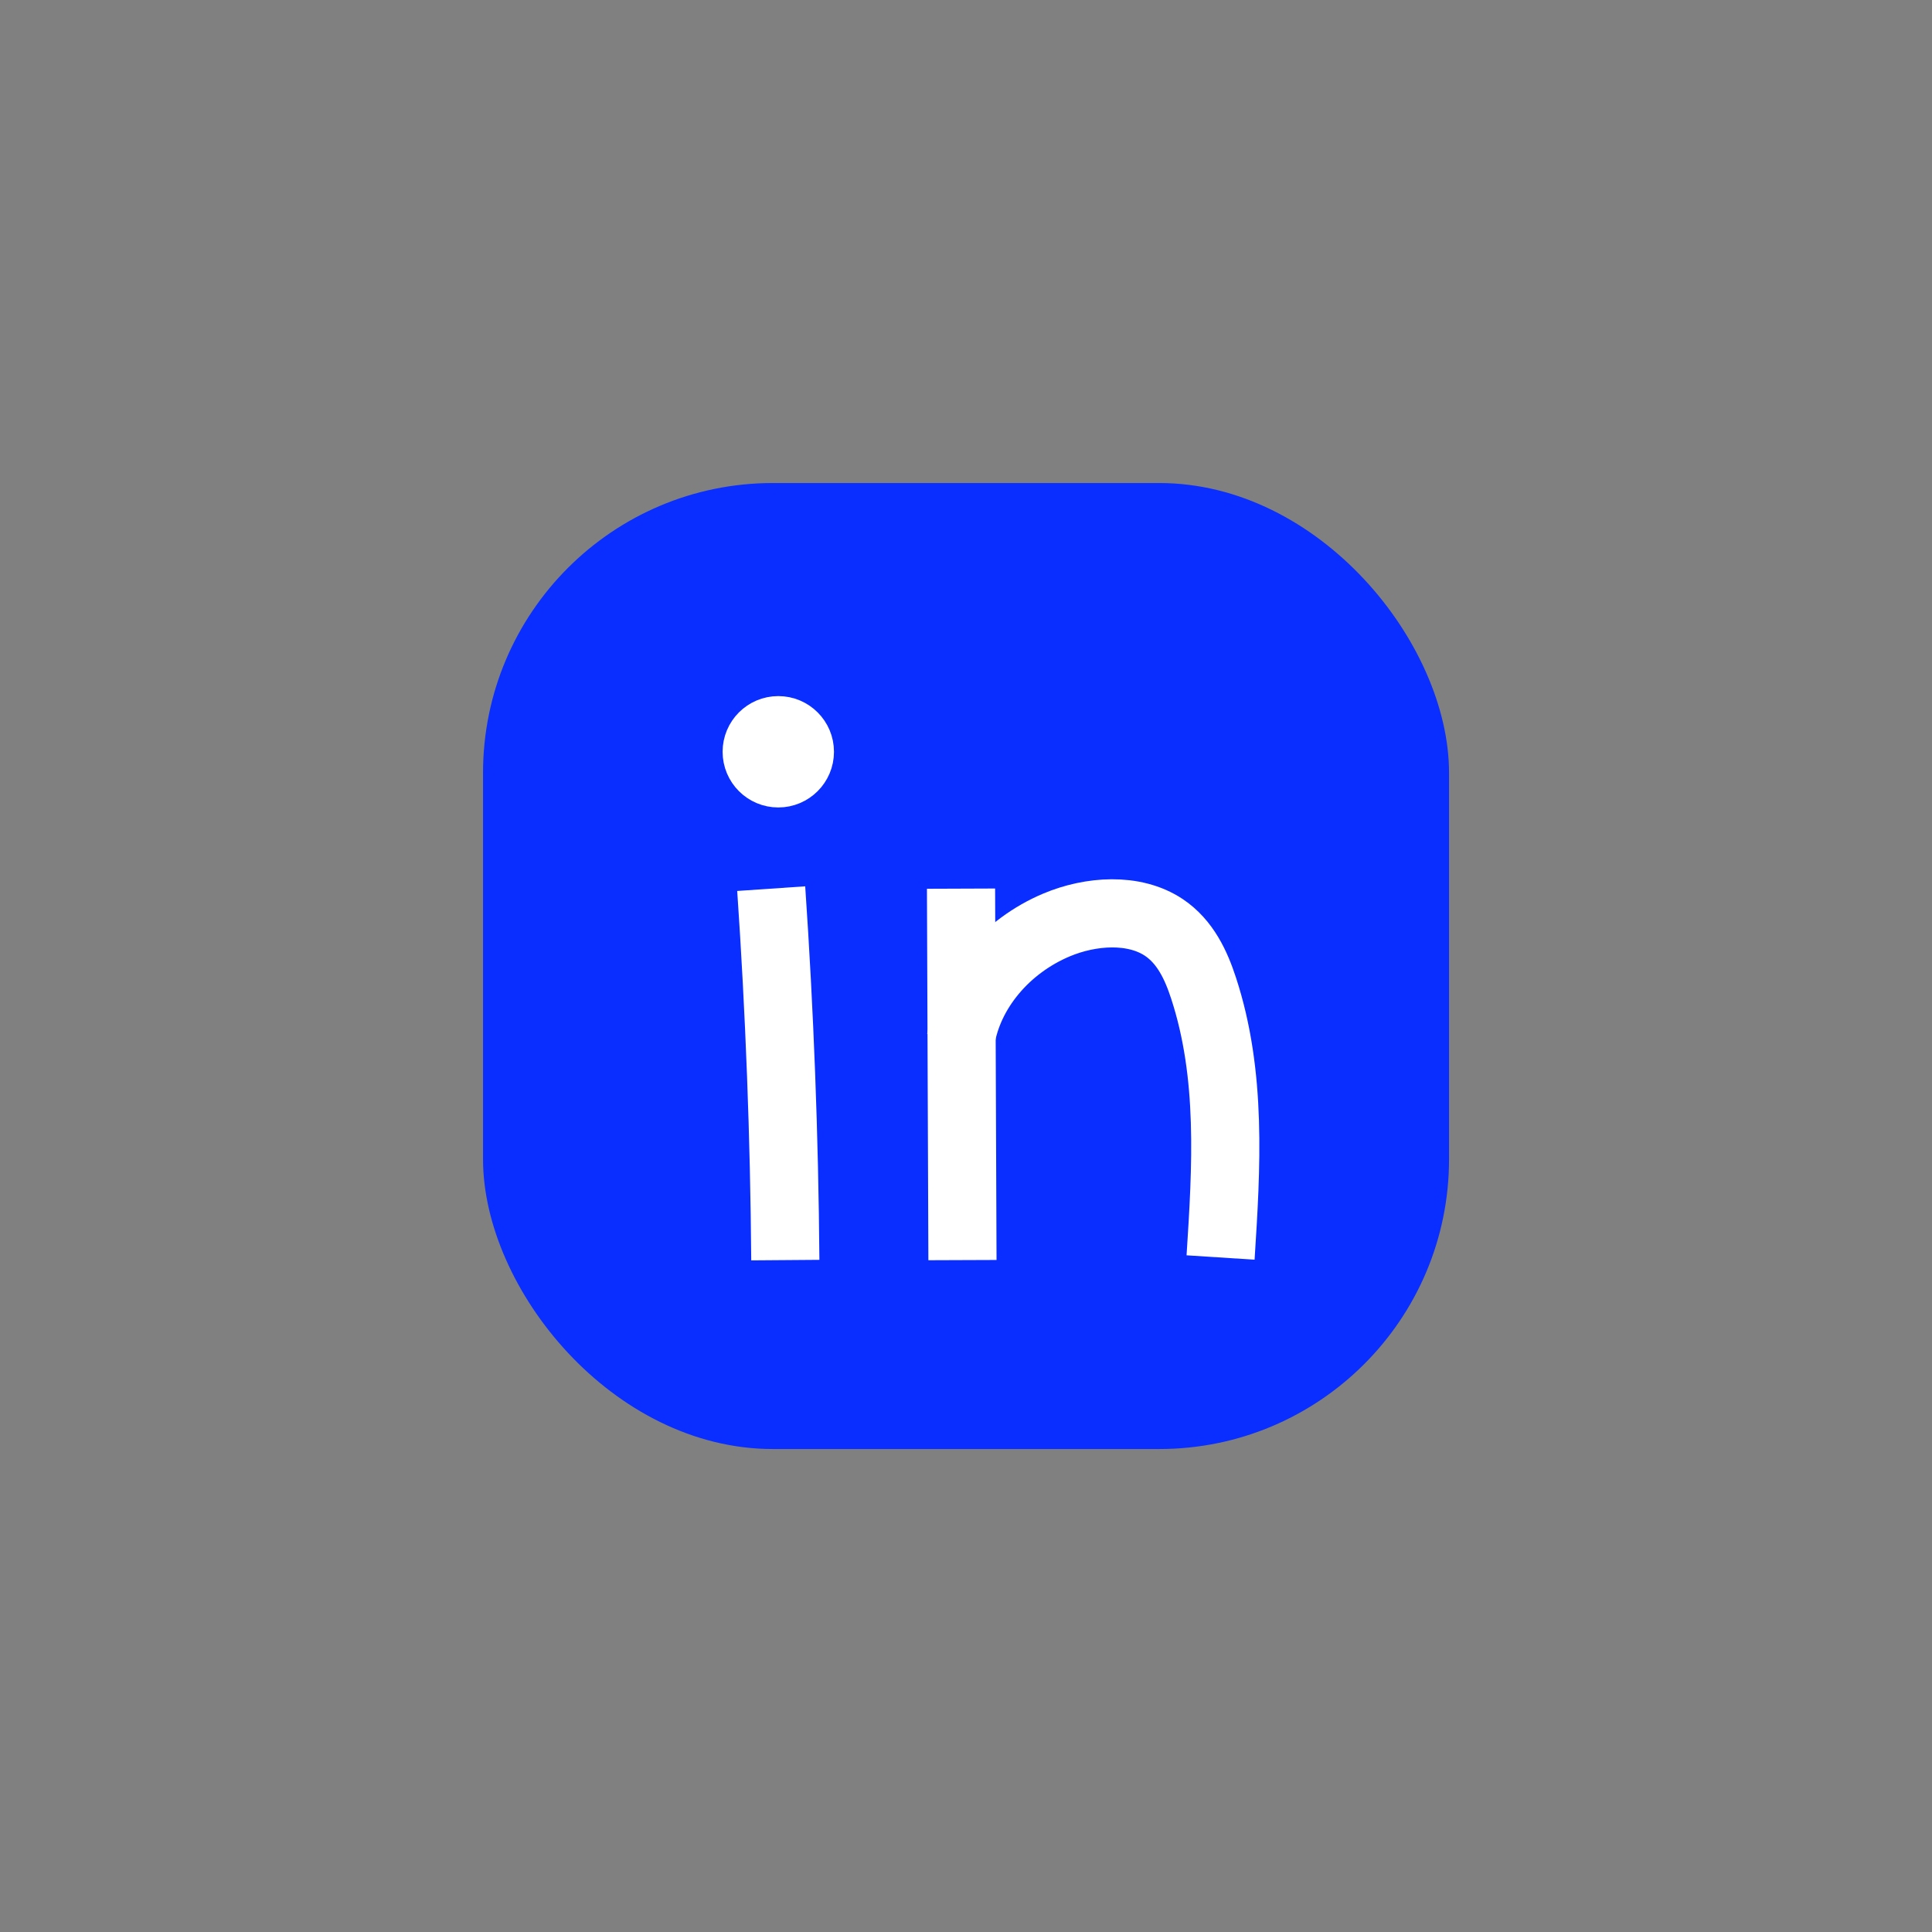 <?xml version="1.0" encoding="UTF-8"?>
<svg id="Calque_1" data-name="Calque 1" xmlns="http://www.w3.org/2000/svg" viewBox="0 0 283.46 283.46">
  <rect x="0" y="0" width="283.46" height="283.46" fill="#808080" stroke="none"/>
  <defs>
    <style>
      .cls-1 {
        stroke-width: 5px;
      }

      .cls-1, .cls-2, .cls-3 {
        stroke: #fff;
        stroke-miterlimit: 10;
      }

      .cls-1, .cls-3 {
        fill: #fff;
      }

      .cls-2 {
        fill: none;
      }

      .cls-2, .cls-3 {
        stroke-width: 10px;
      }

      .cls-4 {
        fill: #092eff;
      }
    </style>
  </defs>
  <rect class="cls-4" x="70.87" y="70.87" width="141.73" height="141.73" rx="42.52" ry="42.52"/>
  <circle class="cls-1" cx="114.19" cy="110.3" r="5.67"/>
  <path class="cls-3" d="M113.15,130.38c1.24,18.13,1.93,36.31,2.07,54.5"/>
  <path class="cls-3" d="M141,130.38c.07,18.17.14,36.33.21,54.5"/>
  <path class="cls-2" d="M140.97,152.5c1.18-7.15,6.62-13.66,14.04-16.79,4.99-2.1,11.36-2.57,15.76.37,3.14,2.11,4.72,5.54,5.81,8.88,4.18,12.75,3.35,26.3,2.5,39.54"/>
</svg>